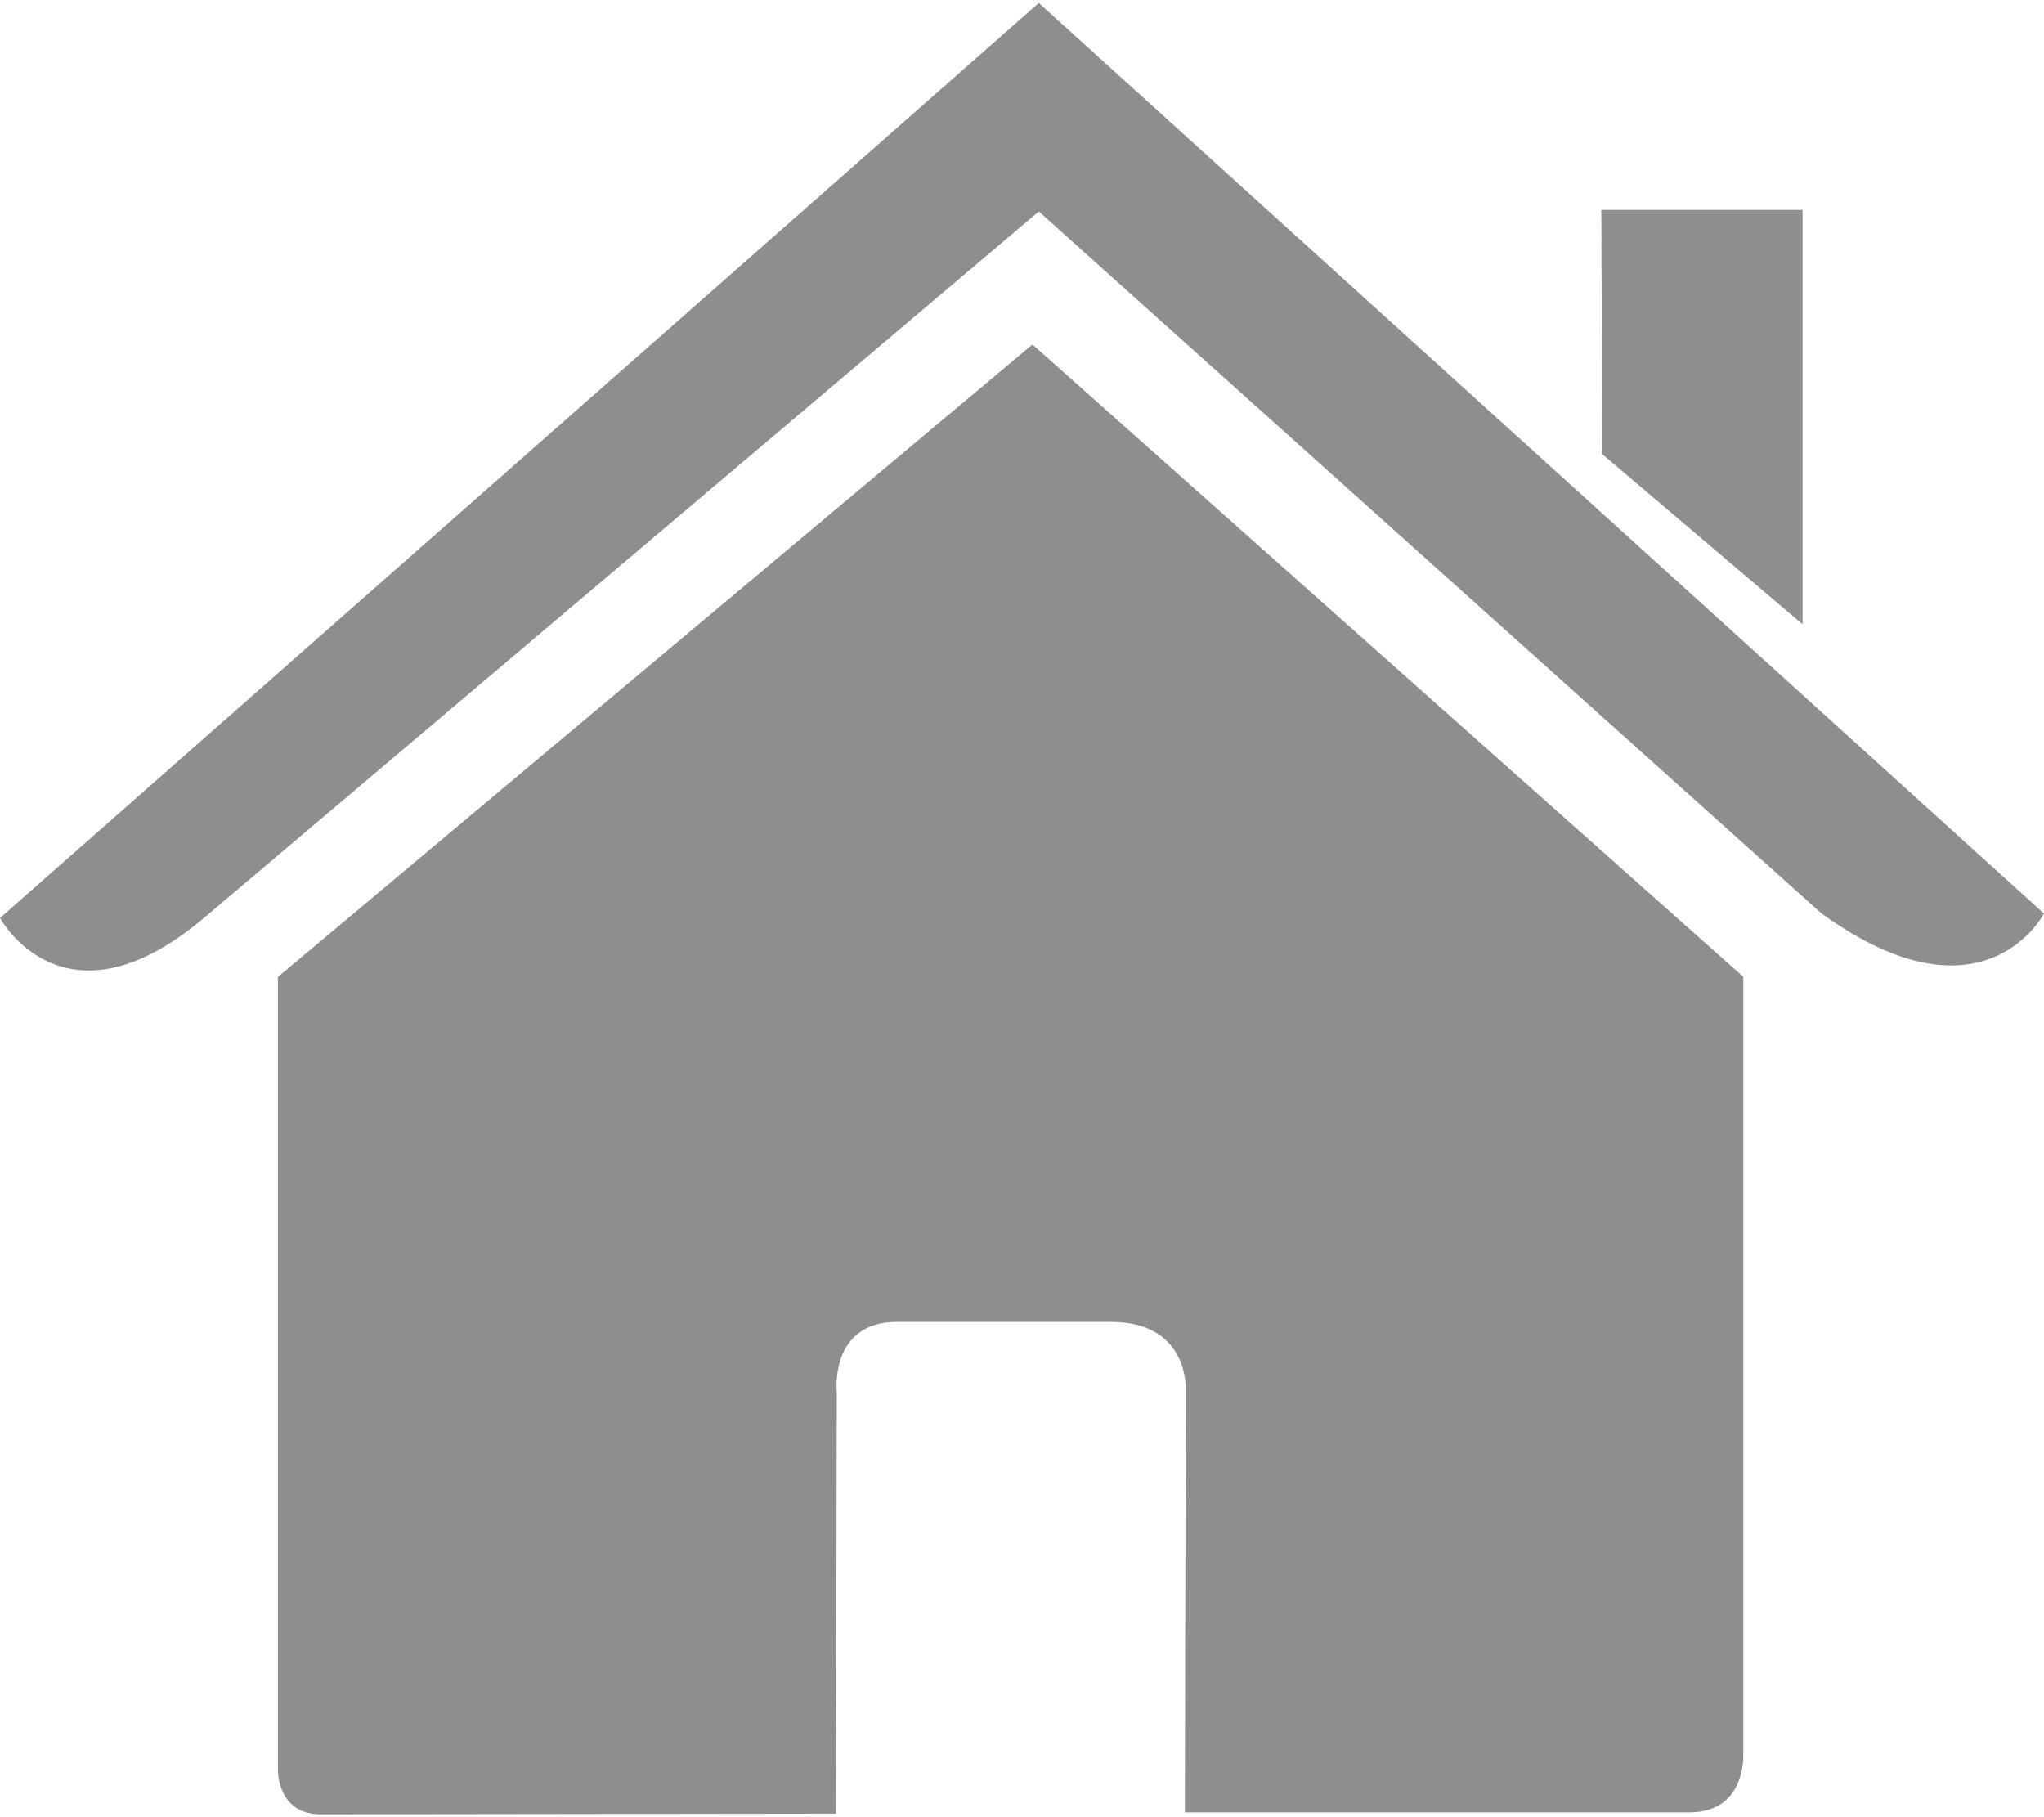 <svg width="18" height="16" viewBox="0 0 18 16" fill="none" xmlns="http://www.w3.org/2000/svg">
<path d="M2.447 15.572C2.447 15.572 2.431 15.975 2.825 15.975C3.314 15.975 7.362 15.969 7.362 15.969L7.369 12.251C7.369 12.251 7.304 11.639 7.899 11.639H9.782C10.485 11.639 10.442 12.251 10.442 12.251L10.434 15.958C10.434 15.958 14.273 15.958 14.876 15.958C15.375 15.958 15.352 15.457 15.352 15.457V8.601L9.092 3.033L2.447 8.602V15.572Z" fill="#1E1F21" fill-opacity="0.5"/>
<path d="M0 8.083C0 8.083 0.563 9.123 1.795 8.083L9.148 1.862L16.042 8.044C17.466 9.072 18 8.044 18 8.044L9.148 0.026L0 8.083Z" fill="#1E1F21" fill-opacity="0.5"/>
<path d="M15.874 1.848H14.102L14.109 3.998L15.874 5.497V1.848Z" fill="#1E1F21" fill-opacity="0.5"/>
</svg>
